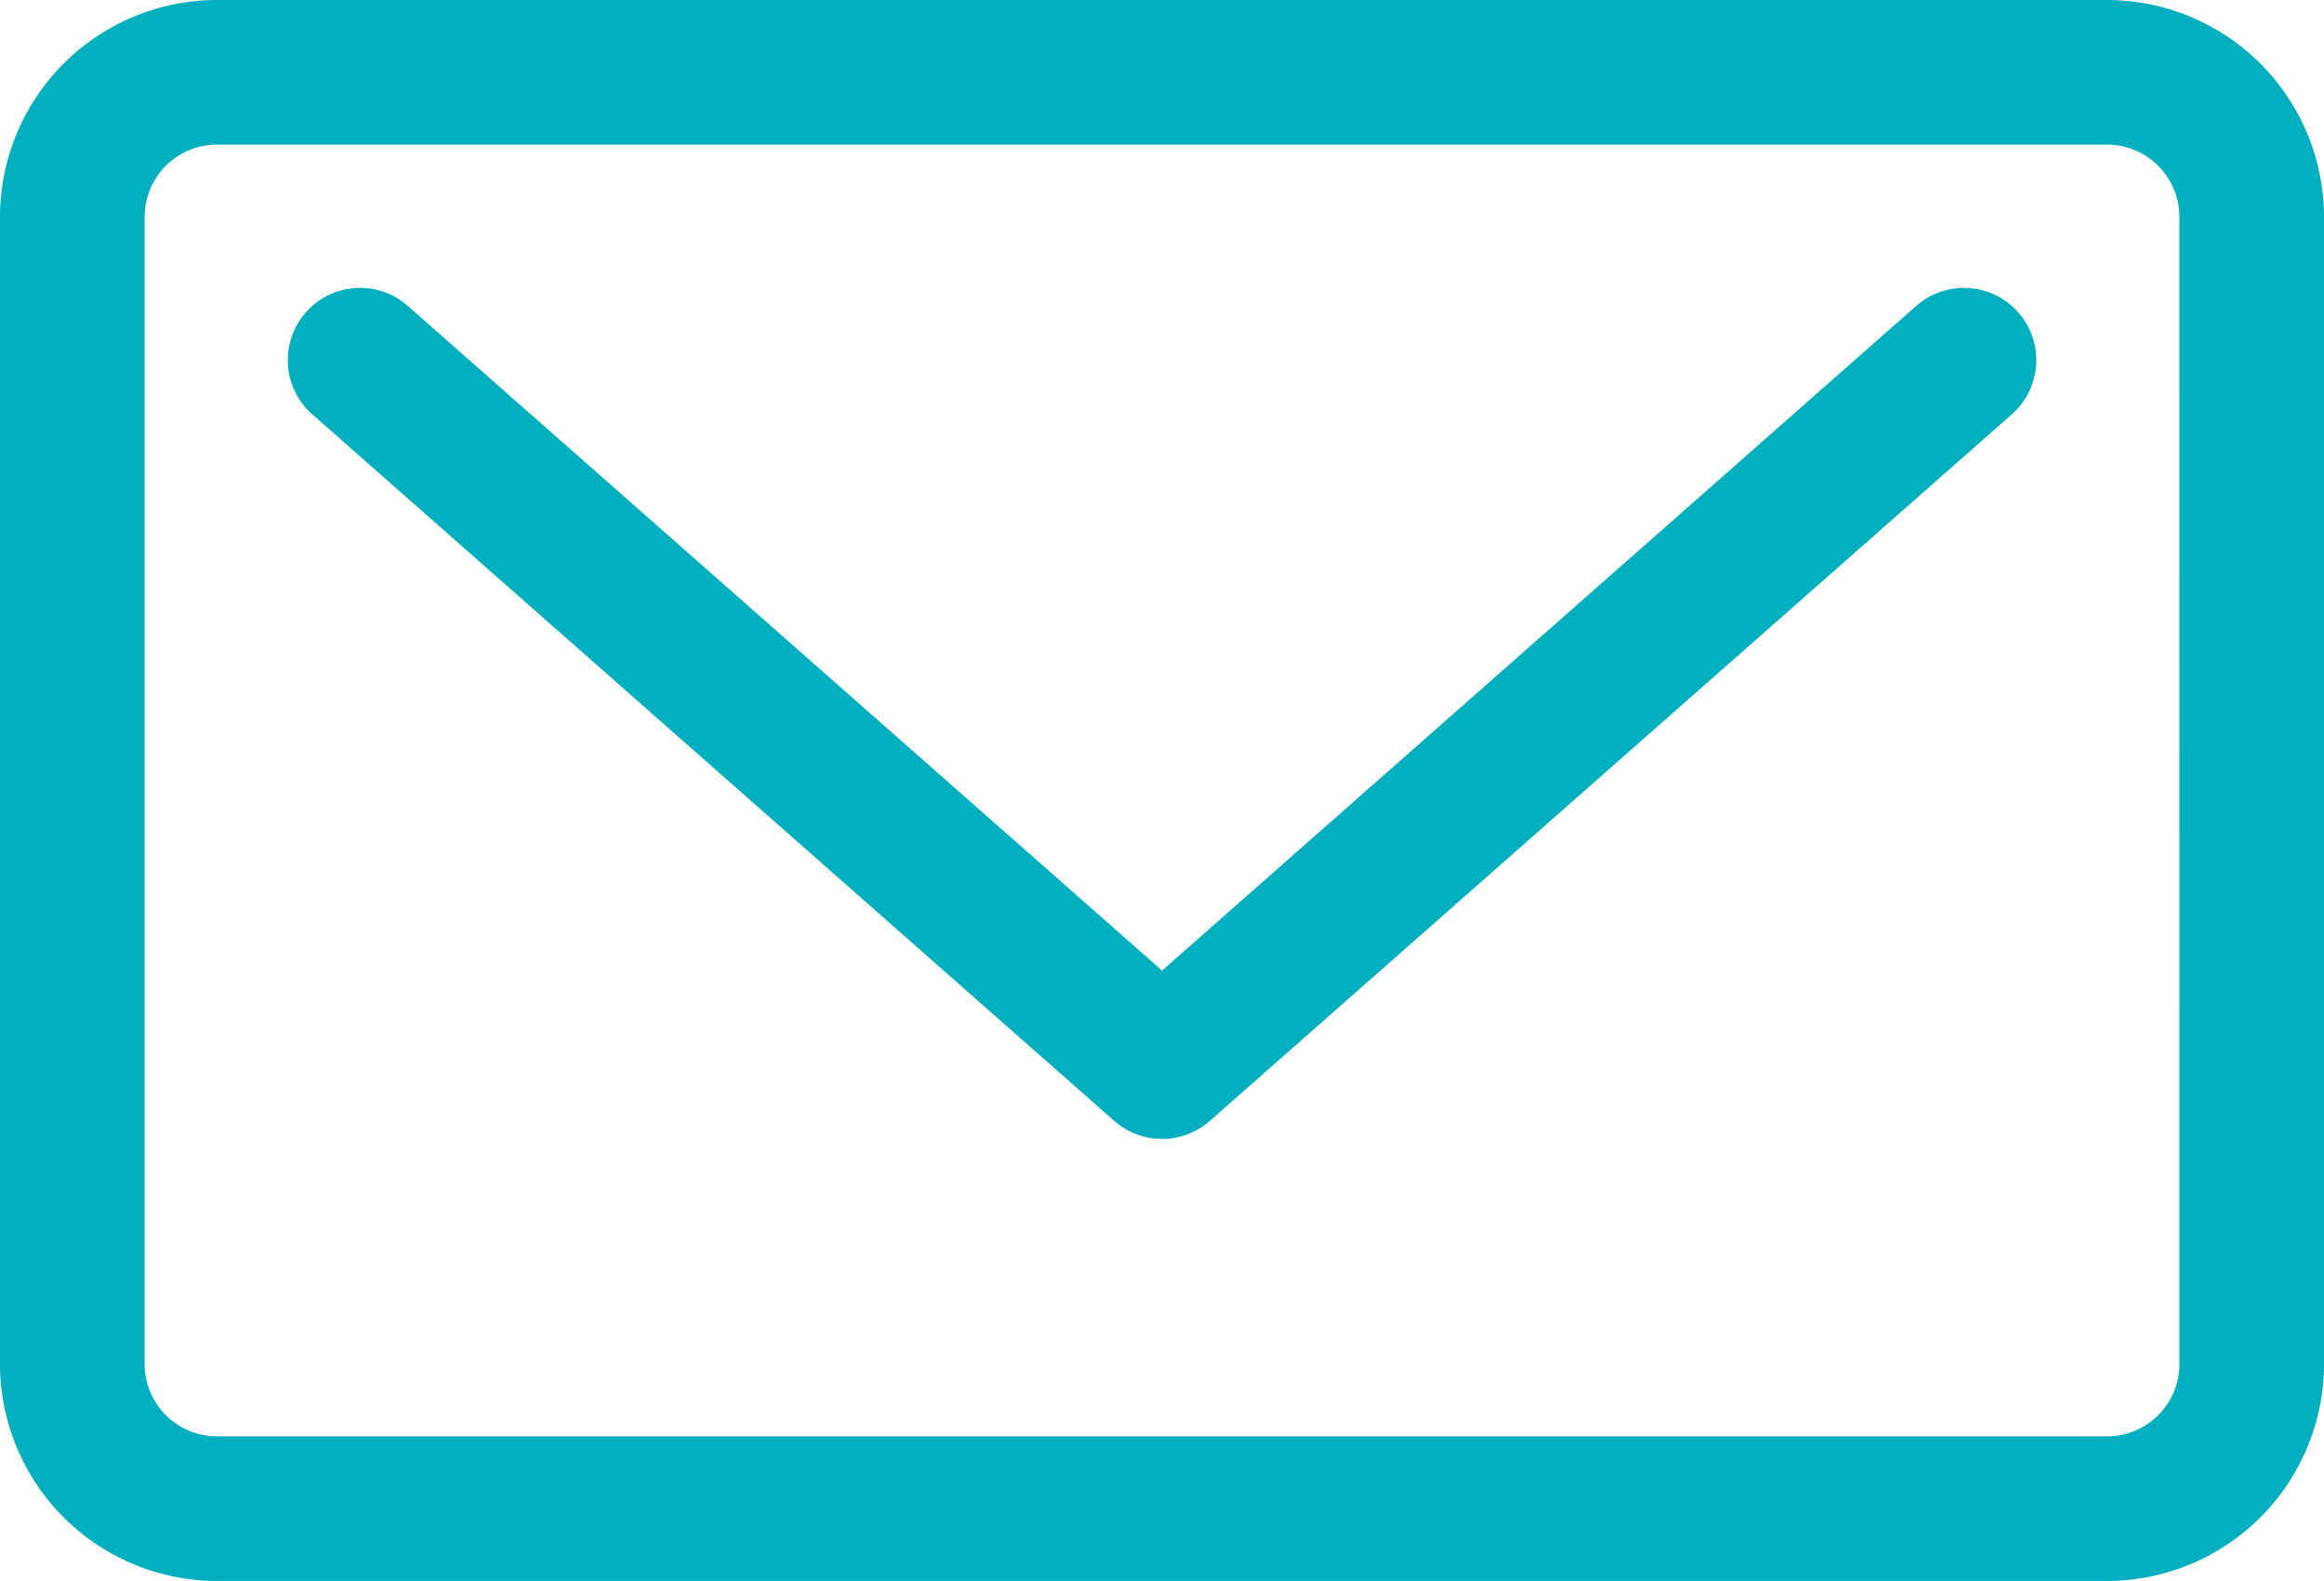 <svg id="mail" xmlns="http://www.w3.org/2000/svg" width="48.67" height="33.111" viewBox="0 0 48.67 33.111">
  <path id="Path_1136" data-name="Path 1136" d="M64.041,68.907,48.28,82.8,32.516,68.906a1.514,1.514,0,1,0-2,2.272L47.28,85.95a1.515,1.515,0,0,0,2,0L66.044,71.178a1.514,1.514,0,1,0-2-2.272Z" transform="translate(-23.944 -62.471)" fill="#02afbe"/>
  <path id="Path_1137" data-name="Path 1137" d="M44.127,38.529H4.543A4.548,4.548,0,0,0,0,43.072V67.1a4.548,4.548,0,0,0,4.543,4.543H44.127A4.548,4.548,0,0,0,48.67,67.1V43.072A4.548,4.548,0,0,0,44.127,38.529ZM45.642,67.1a1.516,1.516,0,0,1-1.514,1.514H4.543A1.516,1.516,0,0,1,3.029,67.1V43.072a1.516,1.516,0,0,1,1.514-1.514H44.127a1.516,1.516,0,0,1,1.514,1.514Z" transform="translate(0 -38.529)" fill="#02afbe"/>
</svg>
